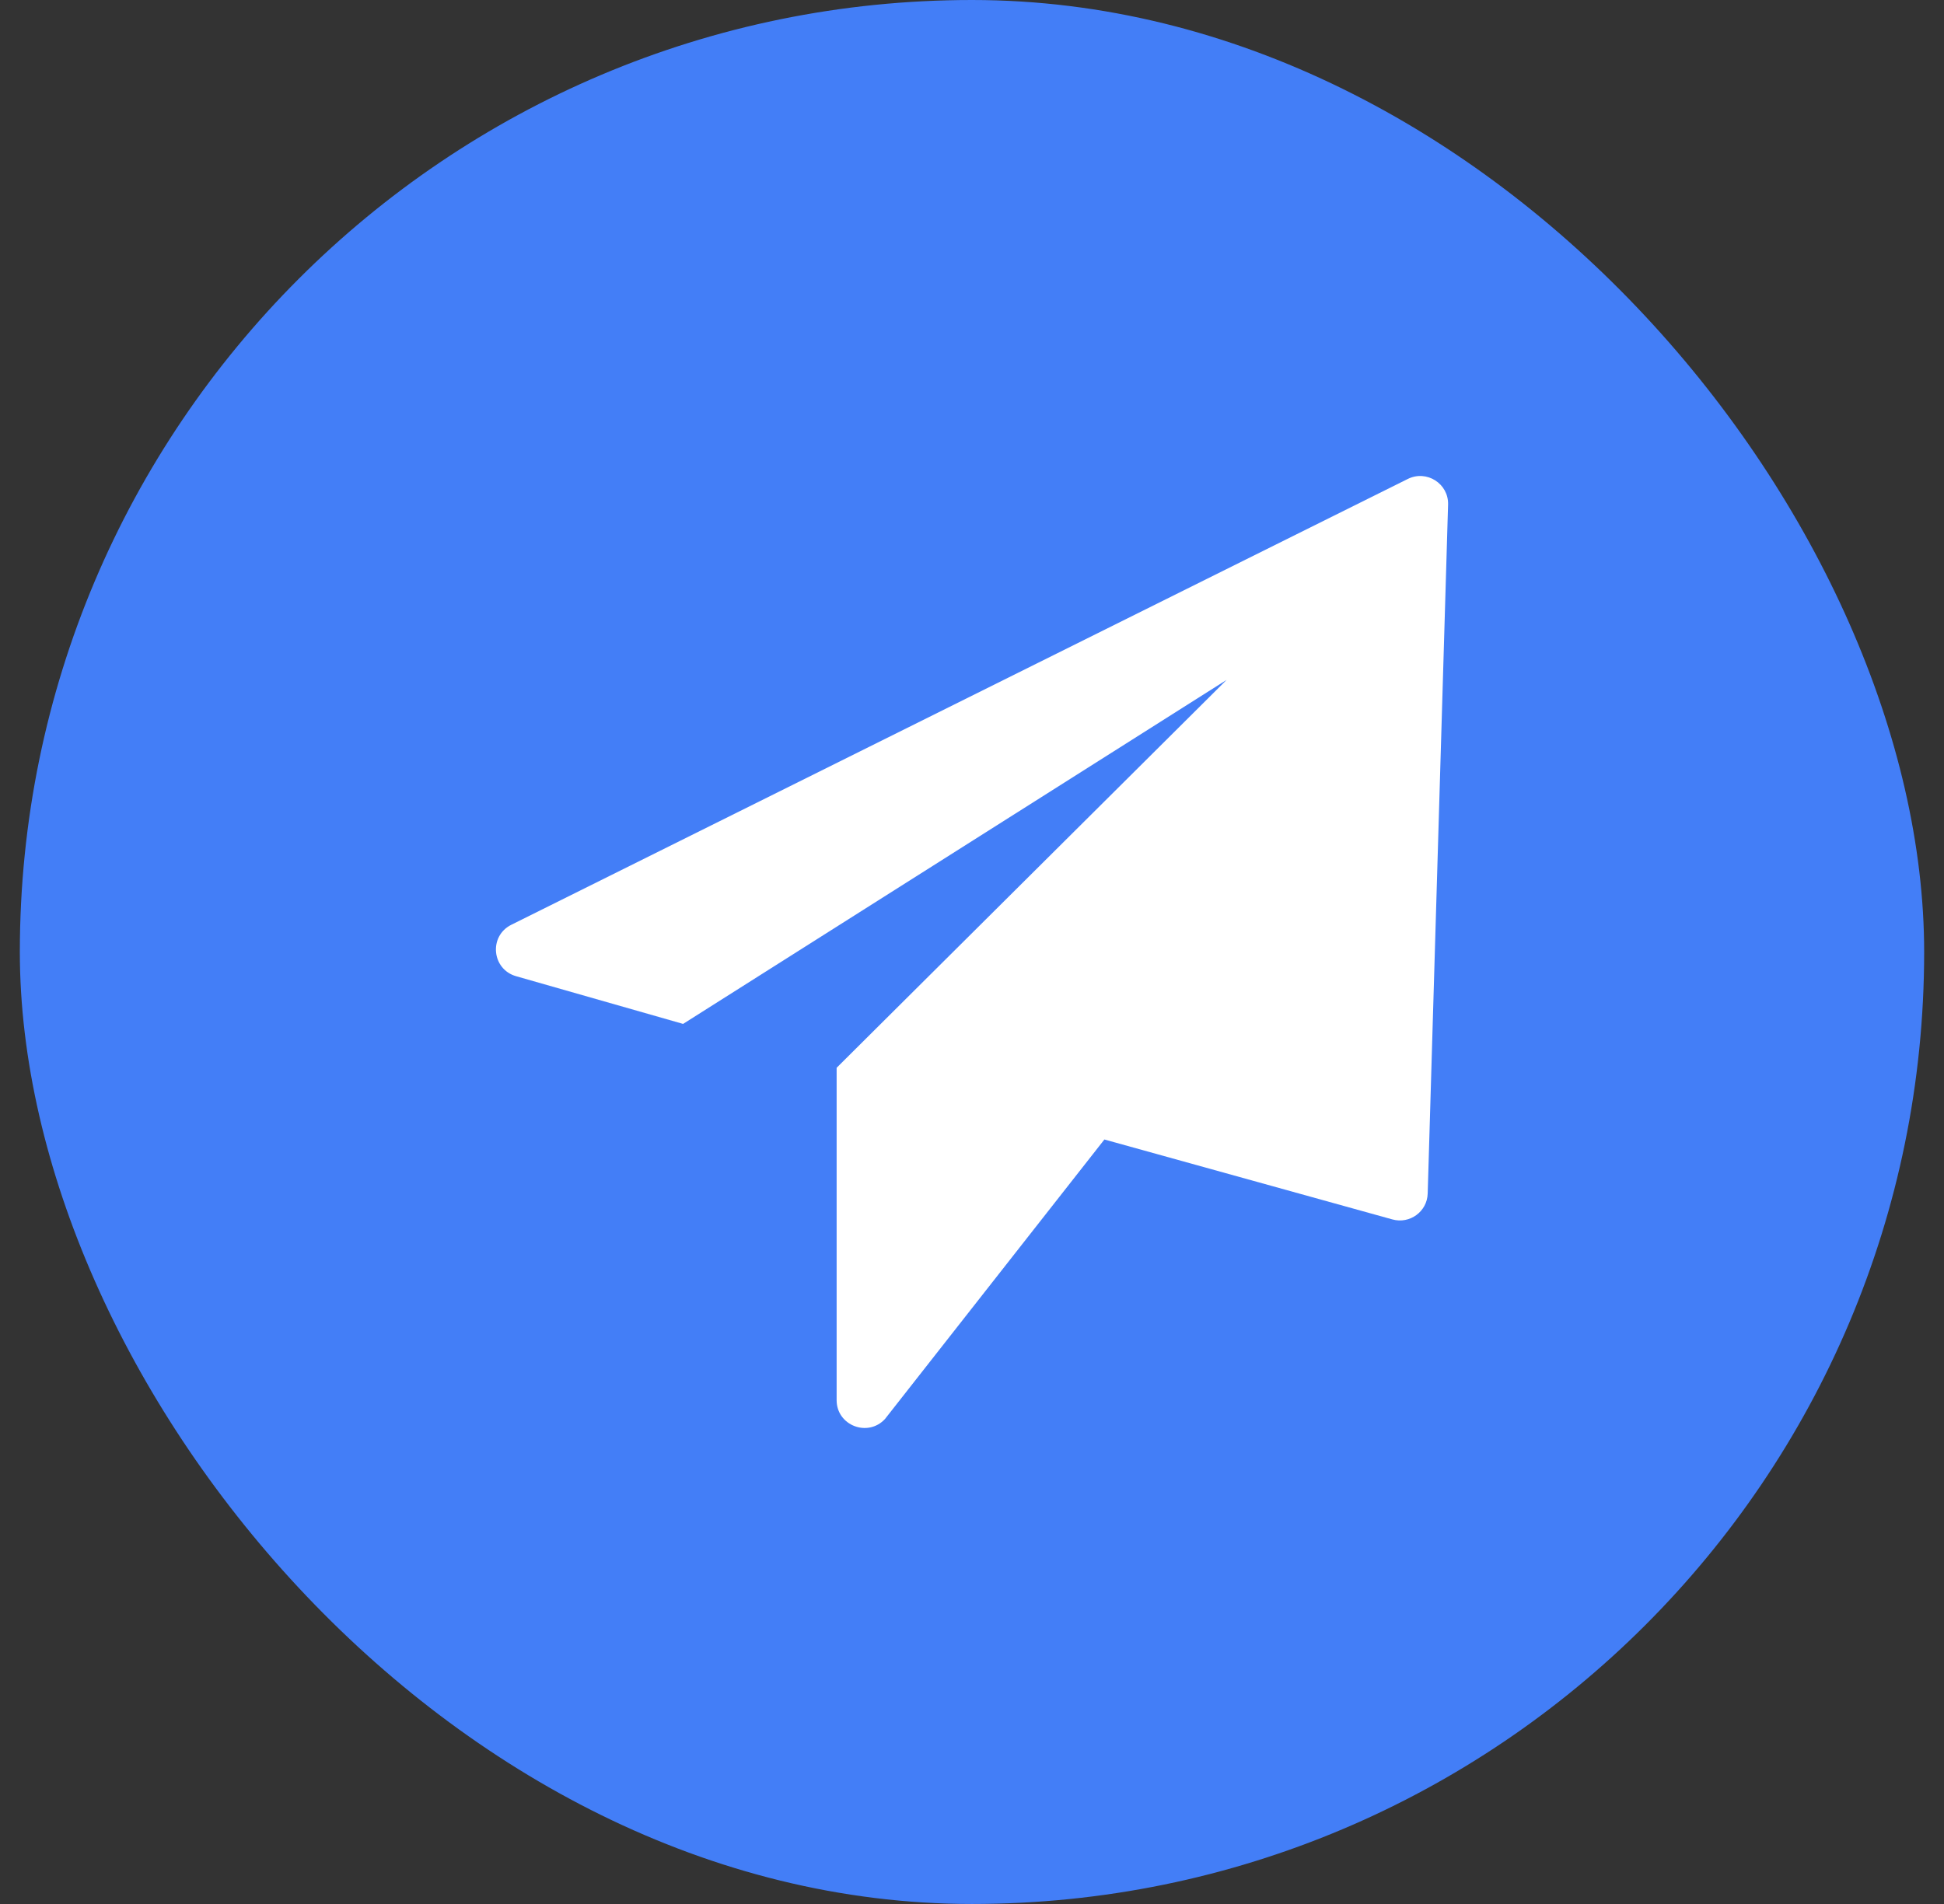 <svg width="49" height="48" viewBox="0 0 49 48" fill="none" xmlns="http://www.w3.org/2000/svg">
<rect x="0" y="0" width="49" height="48" fill="#333333" stroke="none"/>
<rect x="0.5" width="48" height="48" rx="24" fill="#437EF7"/>
<path d="M35.484 12.075L12.888 23.314C12.314 23.6 12.395 24.44 13.014 24.612L17.218 25.813L30.918 17.14L21.088 26.919V35.3C21.088 35.936 21.873 36.241 22.306 35.774L27.837 28.727L35.096 30.742C35.535 30.864 35.973 30.544 35.986 30.09L36.5 12.72C36.515 12.192 35.959 11.838 35.484 12.075Z" fill="white"/>
</svg>
